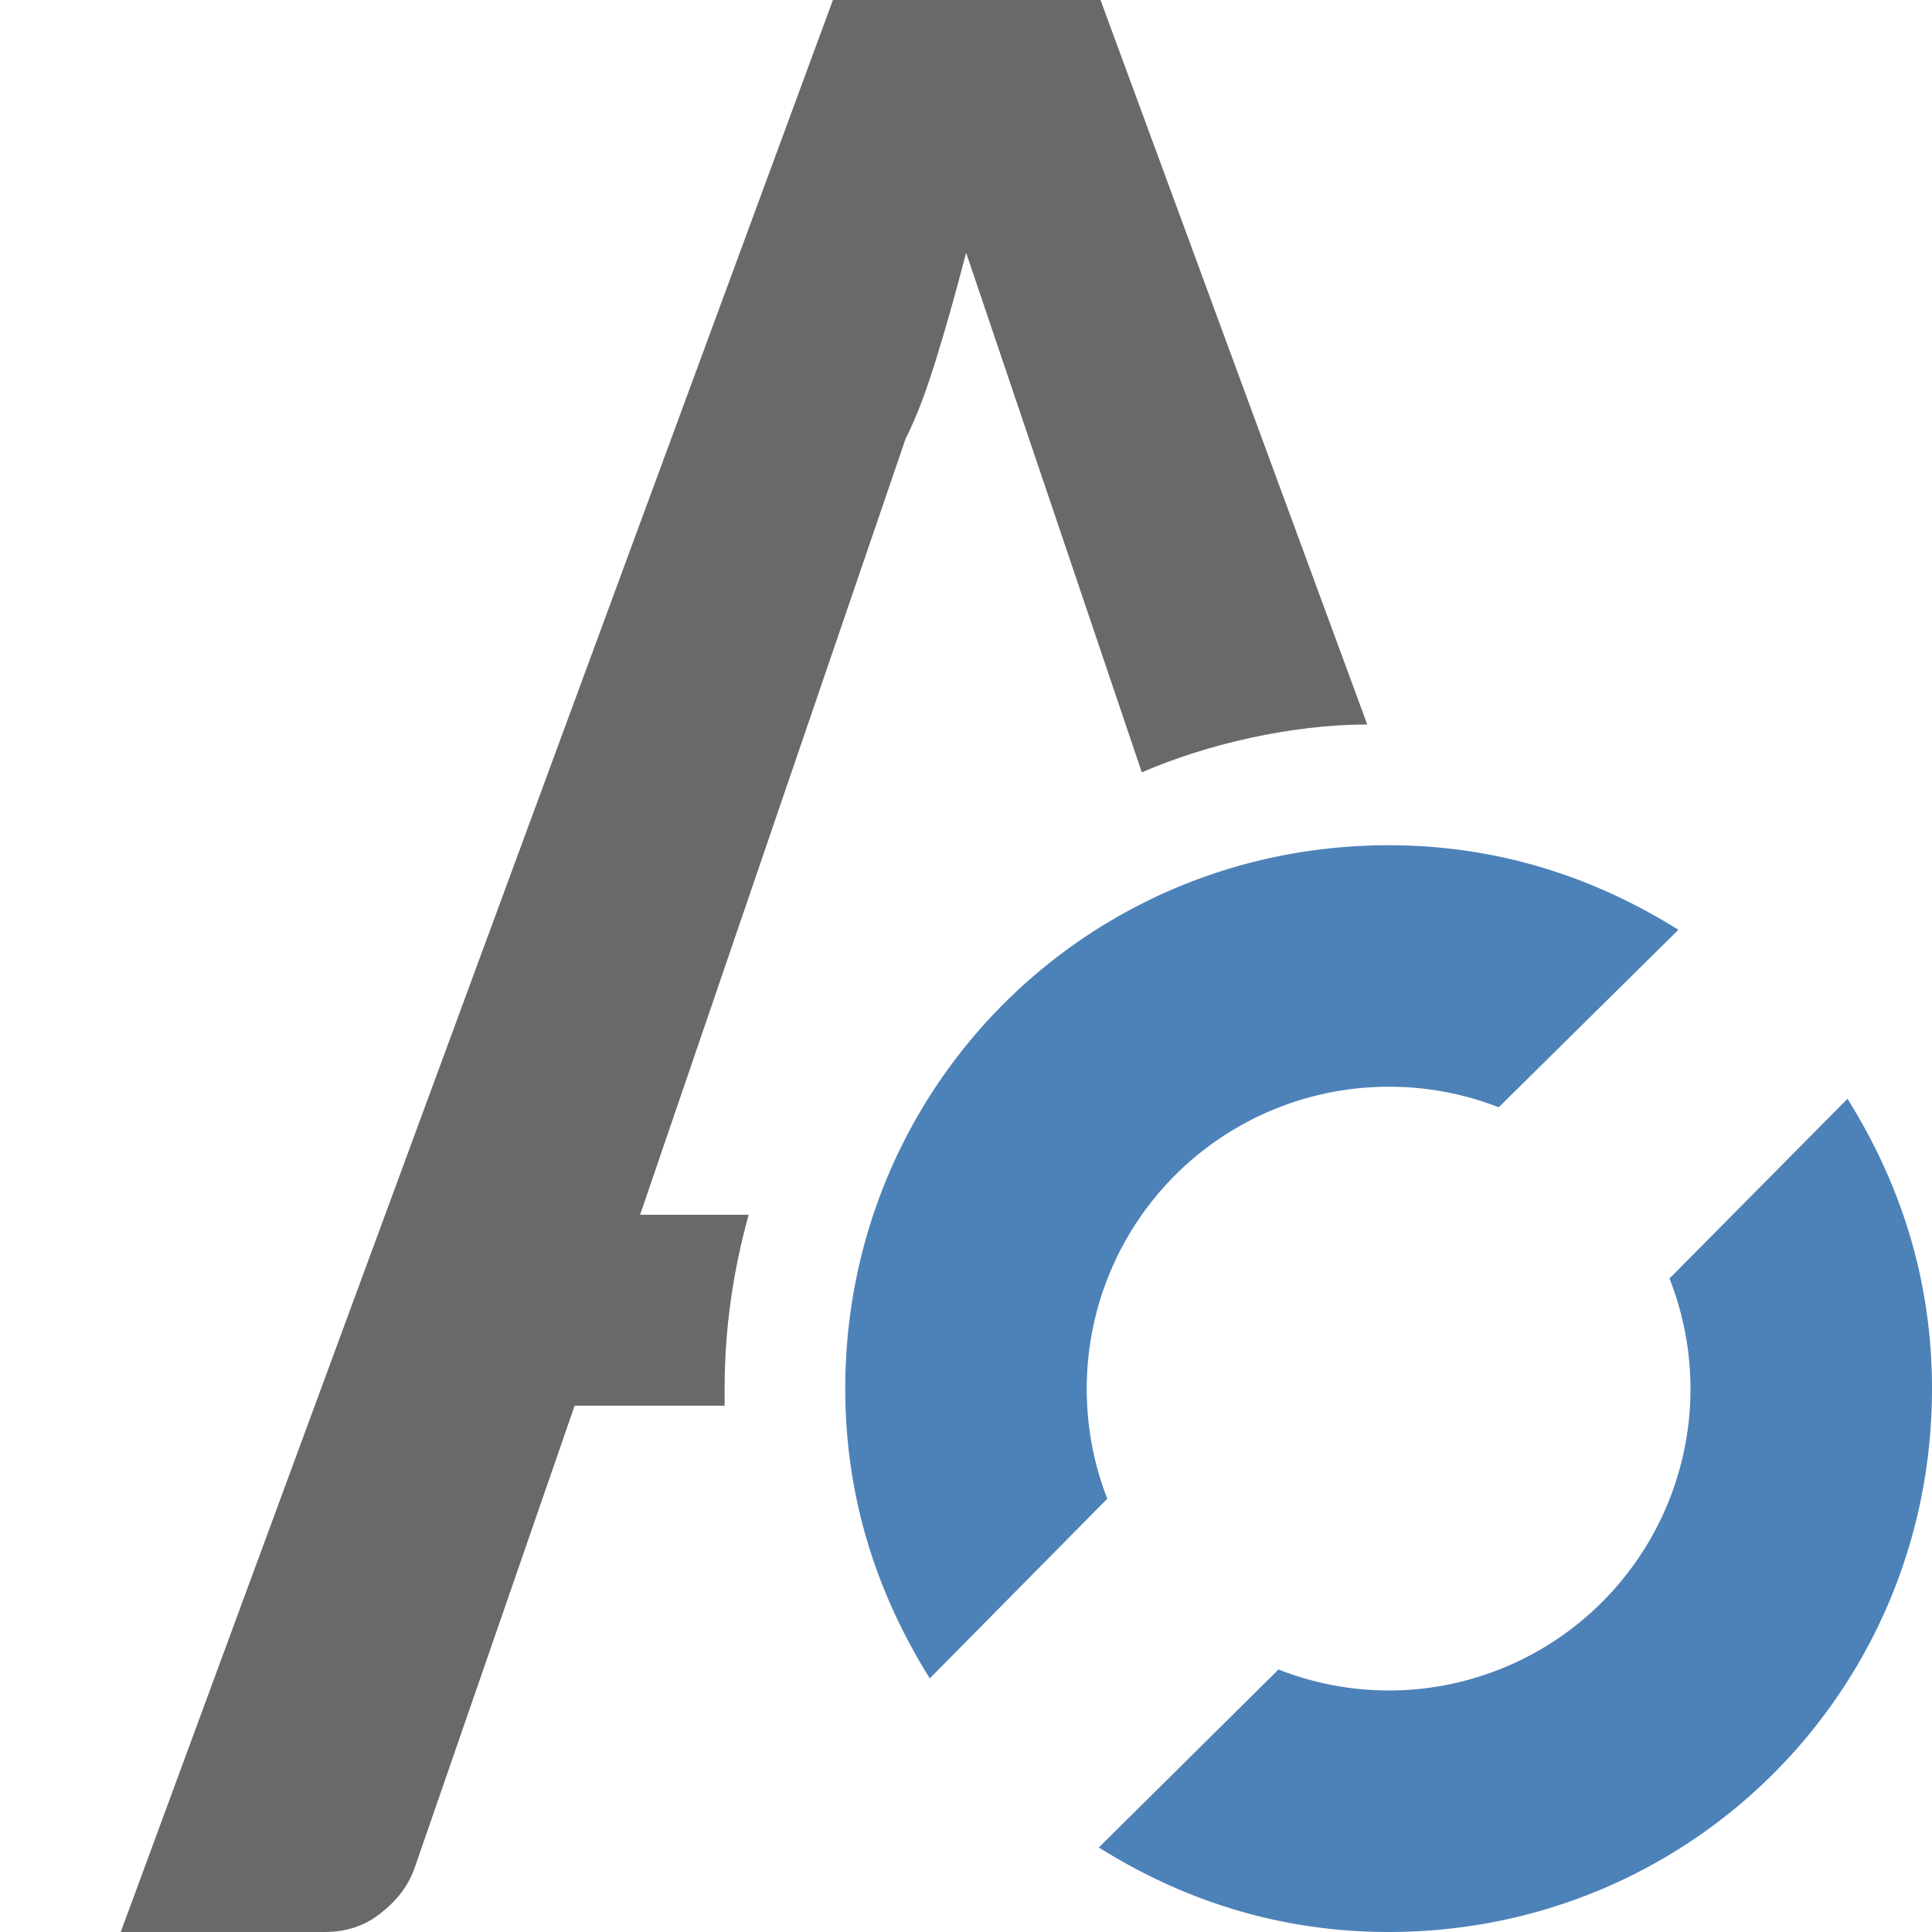 <svg viewBox="0 0 16 16" xmlns="http://www.w3.org/2000/svg"><path d="m6.898 0-5.898 16h1.688c.183 0 .339-.053.467-.158.136-.106.226-.227.276-.365l1.328-3.836h1.242c0-.041 0-.094 0-.141 0-.5.07-.972.199-1.44h-.899l2.2-6.43c.1-.196.18-.423.26-.683.08-.26.16-.545.24-.854l1.455 4.303c.545-.236 1.245-.396 1.867-.396l-2.209-6z" fill="#696969"/><path d="m11.5 7c-2.5 0-4.5 2-4.5 4.5 0 .9.26 1.695.7 2.4l1.47-1.488a2.5 2.5 0 0 1 -.17-.912 2.5 2.5 0 0 1 2.5-2.5 2.5 2.5 0 0 1 .912.17l1.488-1.47c-.705-.44-1.5-.7-2.4-.7zm3.8 2.1-1.474 1.488a2.5 2.5 0 0 1 .174.912 2.5 2.5 0 0 1 -2.5 2.5 2.5 2.5 0 0 1 -.912-.174l-1.488 1.474c.7.439 1.5.7 2.4.7 2.5 0 4.5-2 4.5-4.5 0-.9-.261-1.7-.7-2.4z" fill="#4d82b8"/></svg>